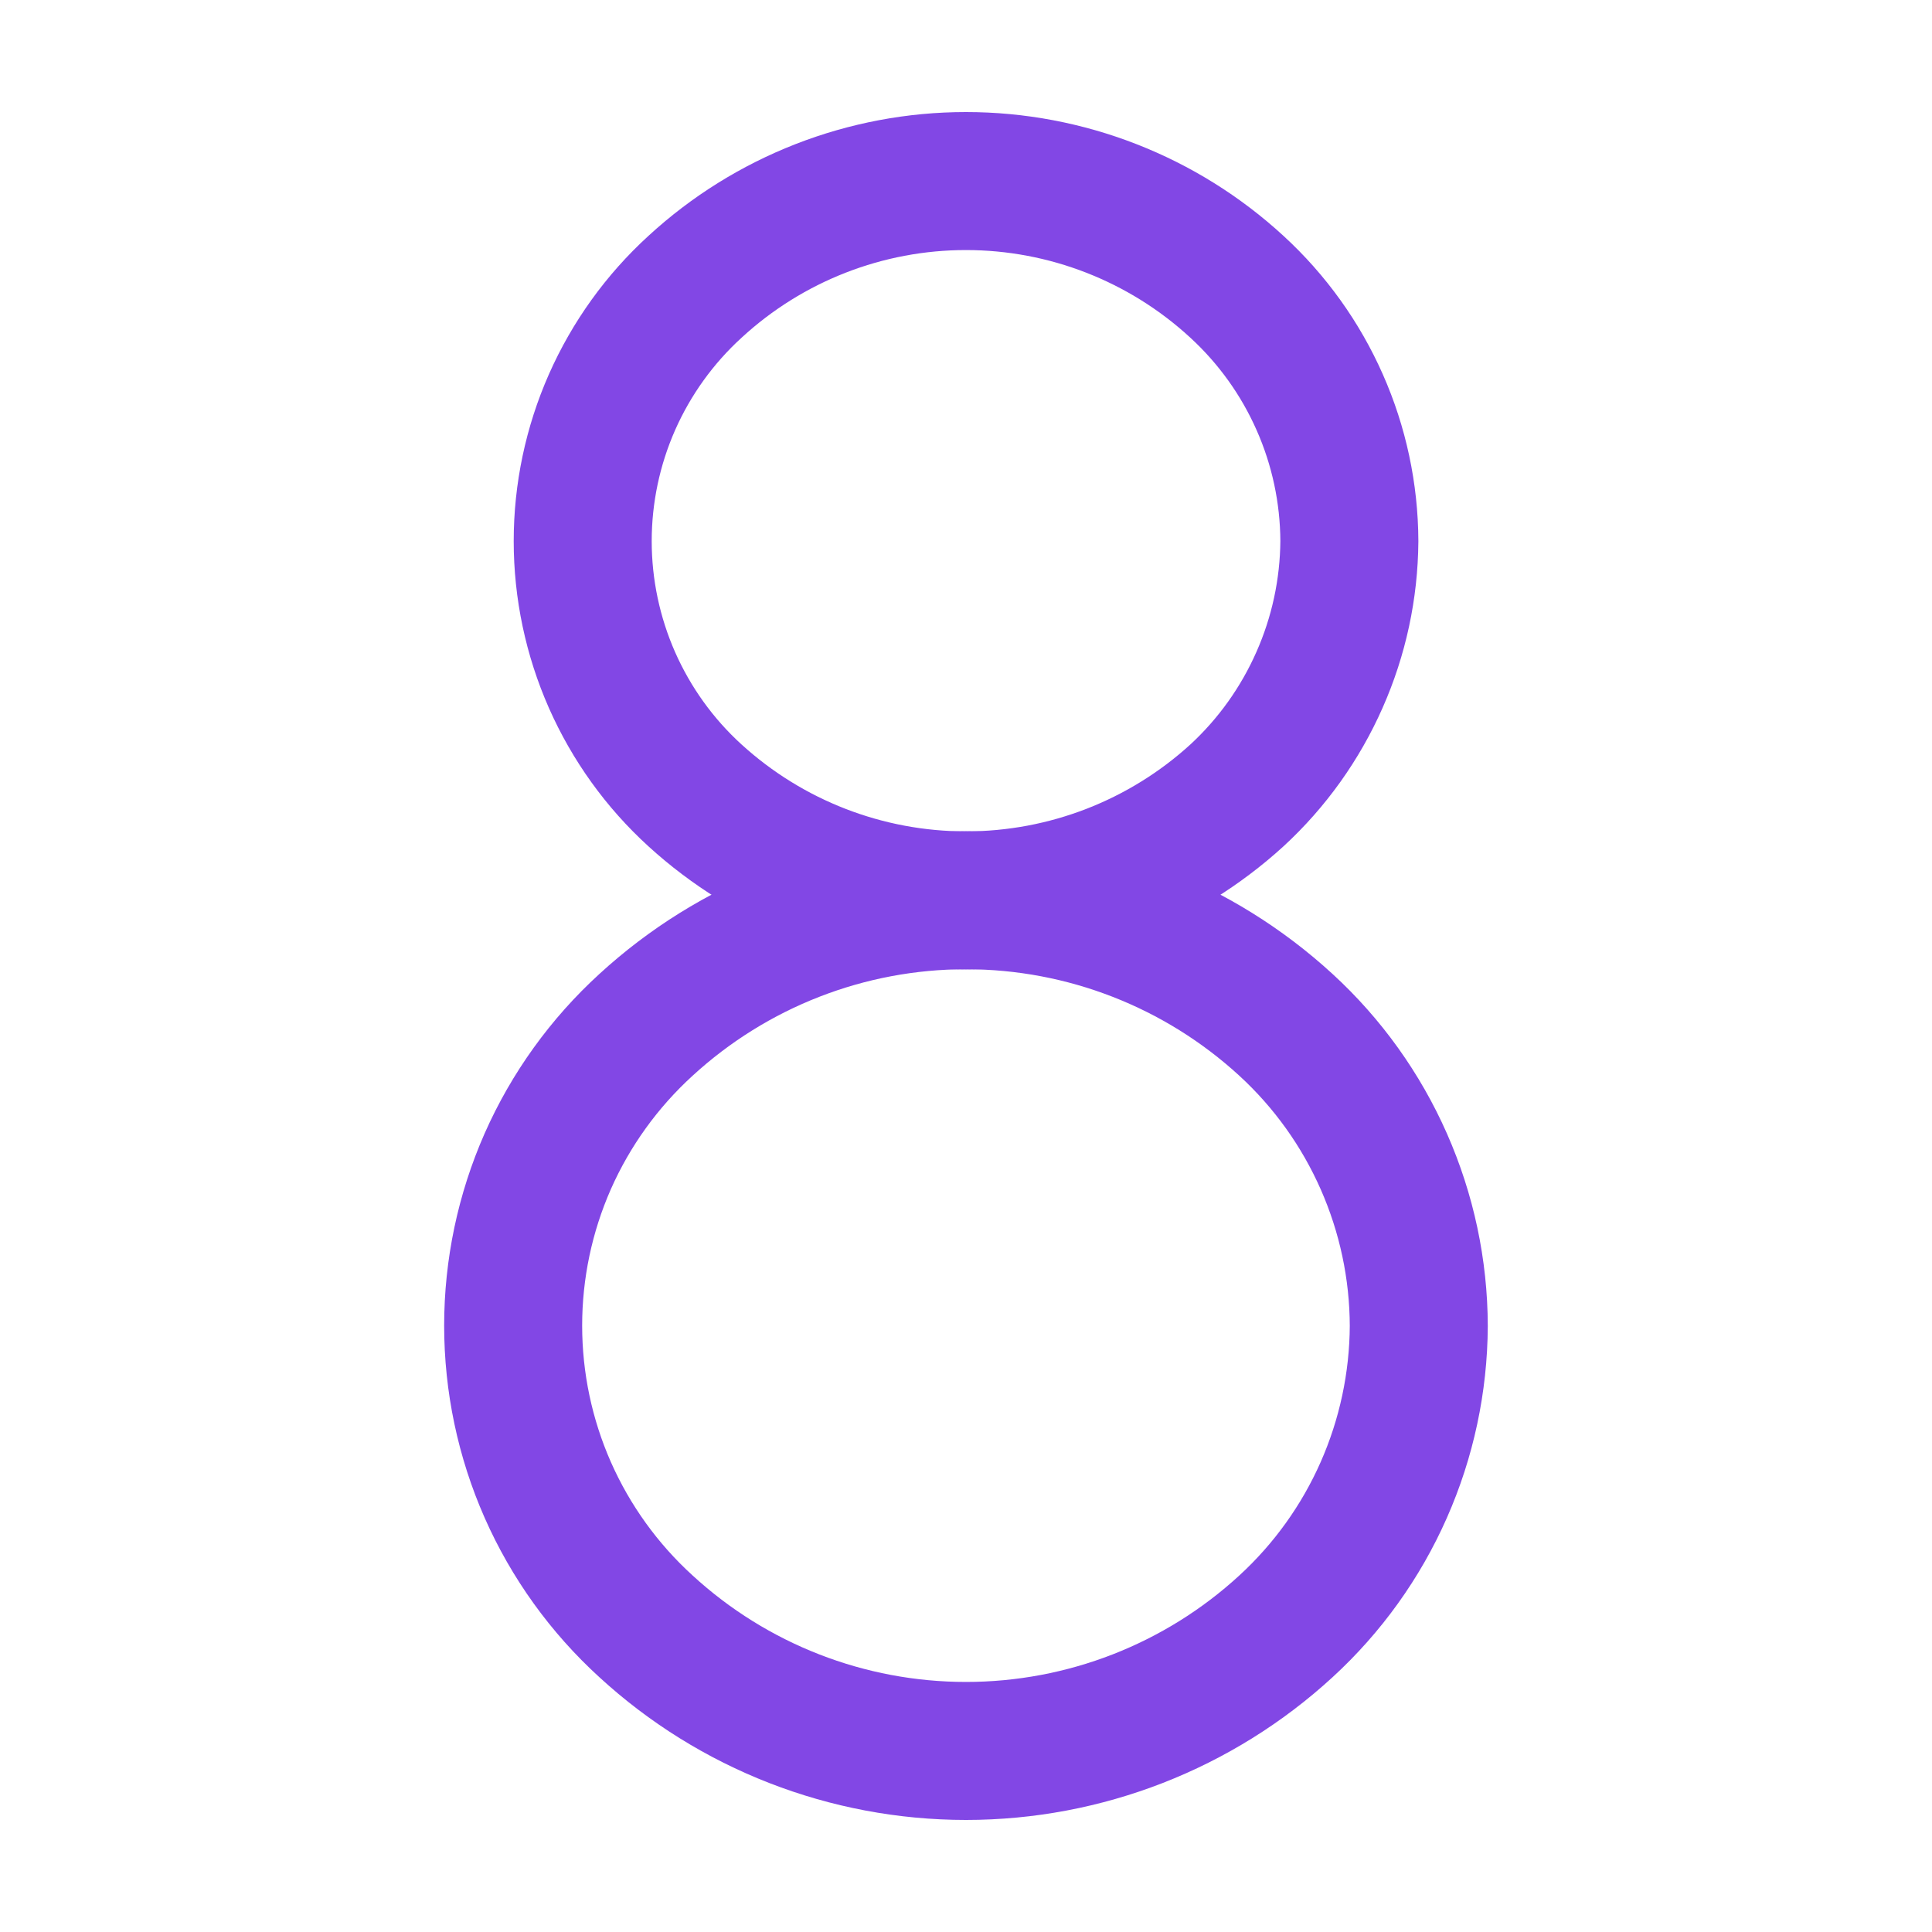 <svg width="28" height="28" viewBox="0 0 28 28" fill="none" xmlns="http://www.w3.org/2000/svg">
<path d="M19.556 7.842C19.551 8.536 19.404 9.22 19.123 9.854C18.843 10.488 18.436 11.058 17.926 11.528C16.852 12.507 15.452 13.049 13.999 13.049C12.547 13.049 11.147 12.507 10.073 11.528C9.56 11.061 9.151 10.492 8.87 9.857C8.59 9.222 8.445 8.536 8.445 7.842C8.445 7.149 8.59 6.462 8.87 5.828C9.151 5.193 9.56 4.624 10.073 4.156C11.143 3.171 12.545 2.624 13.999 2.624C15.454 2.624 16.856 3.171 17.926 4.156C18.437 4.625 18.846 5.195 19.126 5.829C19.407 6.463 19.553 7.149 19.556 7.842V7.842Z" stroke="#8247E5" stroke-width="2" stroke-linecap="round" stroke-linejoin="round"/>
<path d="M20.562 19.217C20.558 20.036 20.385 20.846 20.054 21.595C19.723 22.344 19.241 23.016 18.637 23.57C17.372 24.732 15.717 25.376 14 25.376C12.282 25.376 10.627 24.732 9.362 23.57C8.756 23.018 8.271 22.345 7.939 21.594C7.608 20.844 7.437 20.032 7.437 19.212C7.437 18.391 7.608 17.58 7.939 16.829C8.271 16.079 8.756 15.406 9.362 14.853C10.627 13.692 12.282 13.047 14 13.047C15.717 13.047 17.372 13.692 18.637 14.853C19.242 15.408 19.725 16.083 20.056 16.834C20.387 17.585 20.56 18.396 20.562 19.217Z" stroke="#8247E5" stroke-width="2" stroke-linecap="round" stroke-linejoin="round"/>
</svg>
